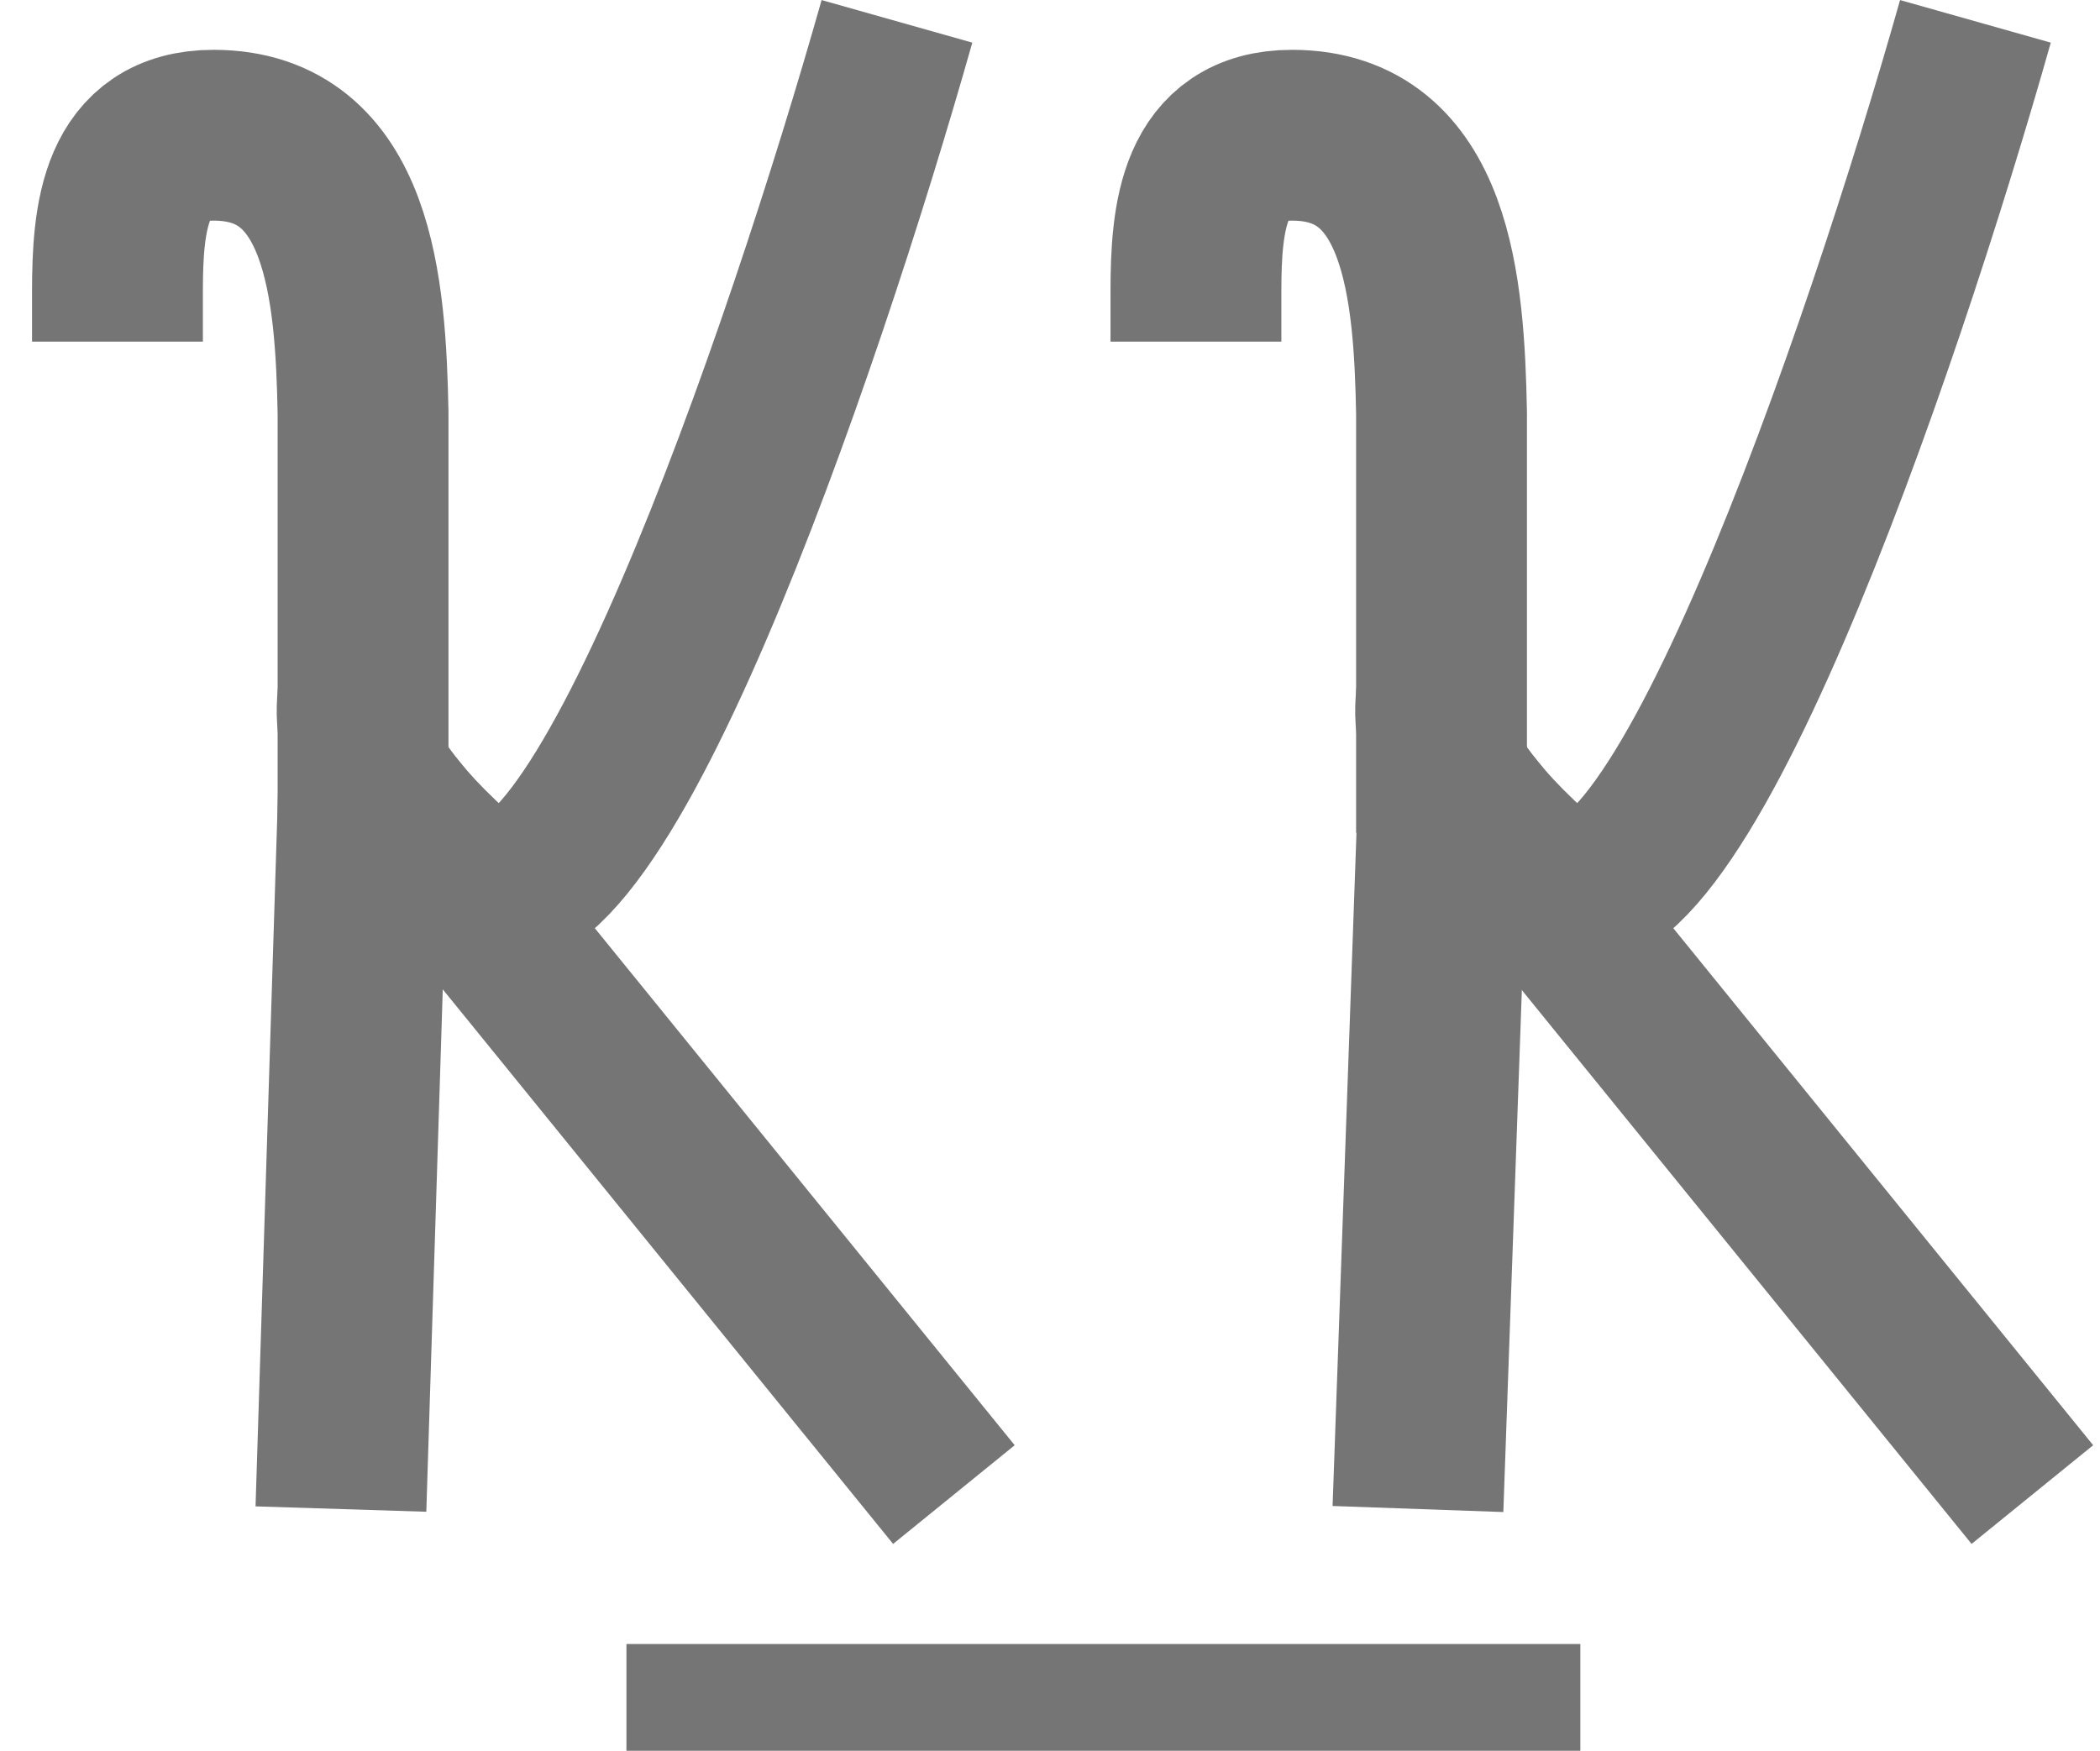 <svg width="295" height="246" fill="none" xmlns="http://www.w3.org/2000/svg"><g filter="url(#a)"><path d="M51 113V54c-.333-17.333-1.917-39-21-39-12.5 0-13.5 11.5-13.5 22v7" stroke="#757575" stroke-width="24"/></g><g filter="url(#b)"><path d="M202.5 113V54c-.333-17.333-1.917-39-21-39C169 15 168 26.5 168 37v7" stroke="#757575" stroke-width="24"/></g><path d="M126 3c-13 46-43.2 134.6-60 121-23-20-14-26-16-32M277.5 3c-13 46-43.2 134.6-60 121-23-20-14-26-16-32" stroke="#757575" stroke-width="22"/><path d="m51.108 109.964-3.216 102.072M202.81 109.971l-3.62 102.058" stroke="#757575" stroke-width="24"/><path d="M134 210 52 109M285.5 210l-82-101" stroke="#757575" stroke-width="22"/><path stroke="#757575" stroke-width="15" d="M88 238.5h67M155 238.5h67"/><defs><filter id="a" x=".5" y="3" width="66.5" height="118" filterUnits="userSpaceOnUse" color-interpolation-filters="sRGB"><feFlood flood-opacity="0" result="BackgroundImageFix"/><feColorMatrix in="SourceAlpha" values="0 0 0 0 0 0 0 0 0 0 0 0 0 0 0 0 0 0 127 0" result="hardAlpha"/><feOffset dy="4"/><feGaussianBlur stdDeviation="2"/><feComposite in2="hardAlpha" operator="out"/><feColorMatrix values="0 0 0 0 0 0 0 0 0 0 0 0 0 0 0 0 0 0 0.25 0"/><feBlend in2="BackgroundImageFix" result="effect1_dropShadow_307_26"/><feBlend in="SourceGraphic" in2="effect1_dropShadow_307_26" result="shape"/></filter><filter id="b" x="152" y="3" width="66.5" height="118" filterUnits="userSpaceOnUse" color-interpolation-filters="sRGB"><feFlood flood-opacity="0" result="BackgroundImageFix"/><feColorMatrix in="SourceAlpha" values="0 0 0 0 0 0 0 0 0 0 0 0 0 0 0 0 0 0 127 0" result="hardAlpha"/><feOffset dy="4"/><feGaussianBlur stdDeviation="2"/><feComposite in2="hardAlpha" operator="out"/><feColorMatrix values="0 0 0 0 0 0 0 0 0 0 0 0 0 0 0 0 0 0 0.25 0"/><feBlend in2="BackgroundImageFix" result="effect1_dropShadow_307_26"/><feBlend in="SourceGraphic" in2="effect1_dropShadow_307_26" result="shape"/></filter></defs></svg>